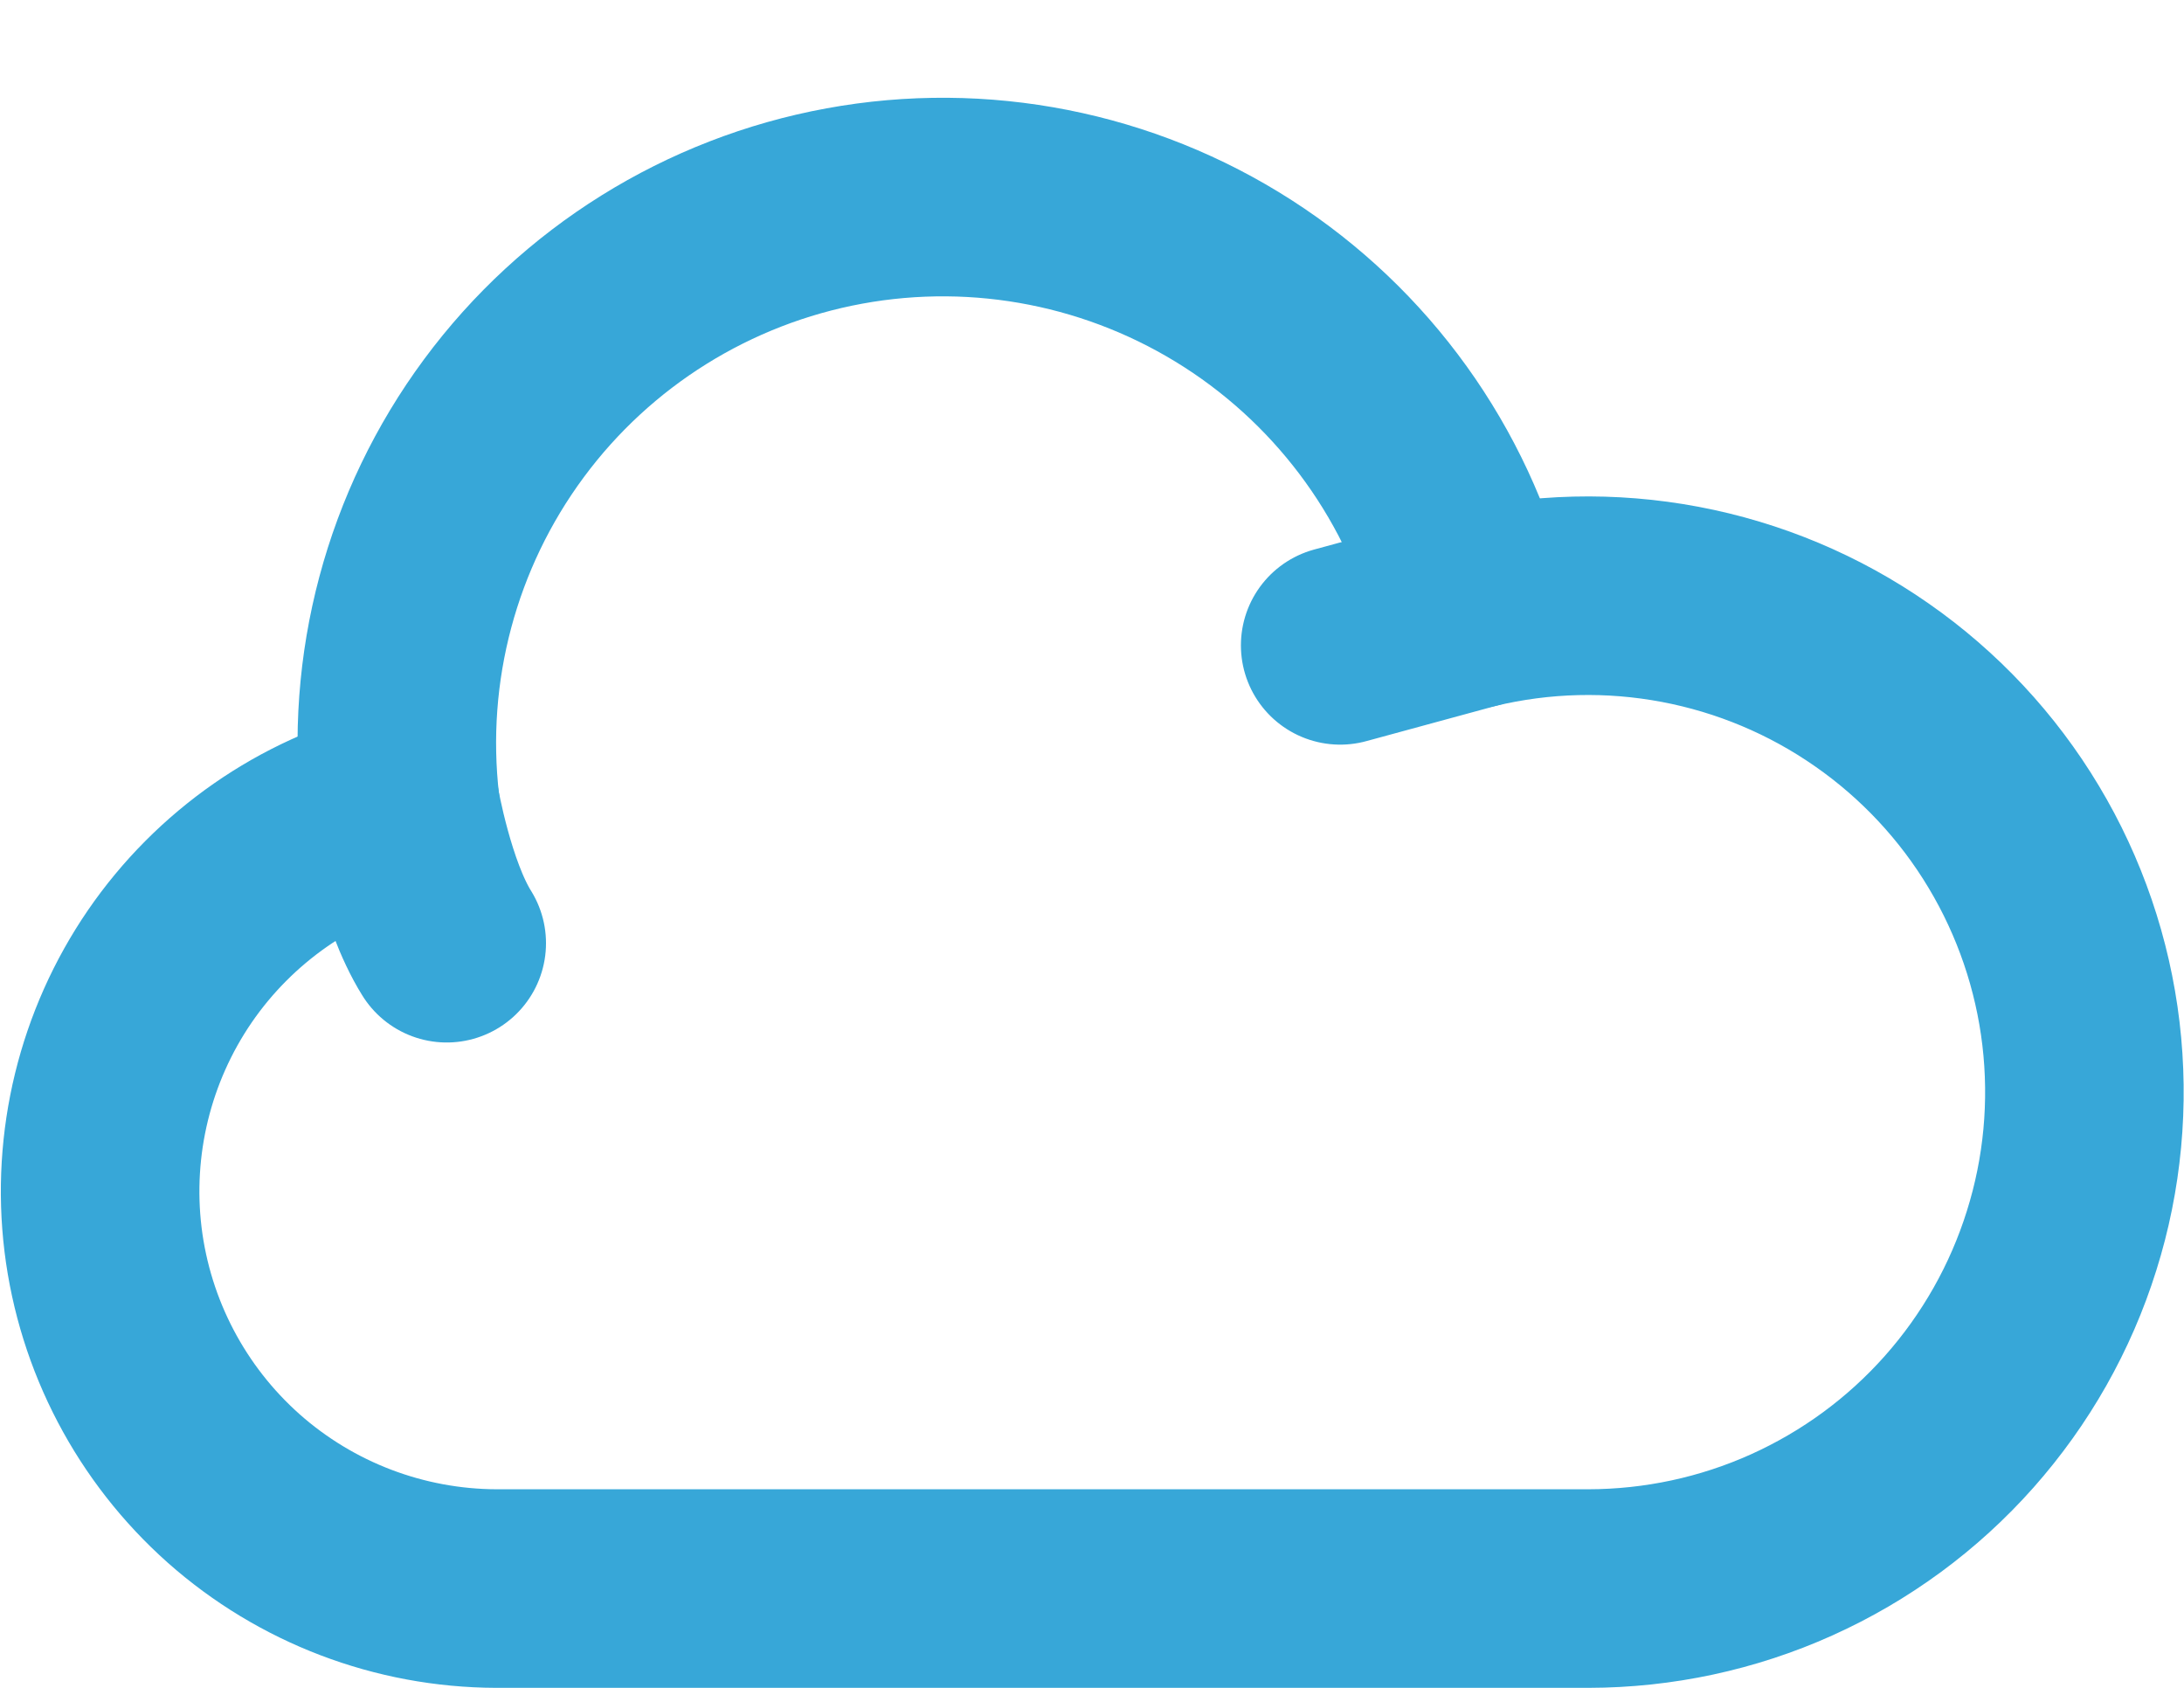 <svg width="22" height="17" viewBox="0 0 22 17" fill="none" xmlns="http://www.w3.org/2000/svg">
<path d="M4.034 8.117C3.088 8.355 2.262 8.93 1.71 9.734C1.159 10.539 0.92 11.517 1.038 12.485C1.157 13.453 1.625 14.344 2.354 14.992C3.084 15.639 4.025 15.997 5 16H16C16.706 15.999 17.404 15.85 18.048 15.56C18.692 15.27 19.267 14.848 19.736 14.319C20.204 13.791 20.556 13.17 20.767 12.496C20.979 11.823 21.045 11.112 20.962 10.411C20.879 9.71 20.648 9.034 20.285 8.429C19.922 7.823 19.434 7.301 18.855 6.898C18.276 6.494 17.618 6.218 16.924 6.087C16.23 5.956 15.517 5.973 14.83 6.138L13.5 6.5" stroke="#37A7D8" stroke-width="2" stroke-linecap="round" stroke-linejoin="round"/>
<path d="M14.83 6.138C14.488 4.785 13.645 3.612 12.47 2.857C11.296 2.103 9.878 1.823 8.505 2.075C7.132 2.327 5.906 3.091 5.076 4.213C4.246 5.335 3.873 6.731 4.034 8.118C4.034 8.118 4.187 9 4.5 9.5" stroke="#37A7D8" stroke-width="2" stroke-linecap="round" stroke-linejoin="round"/>
</svg>
